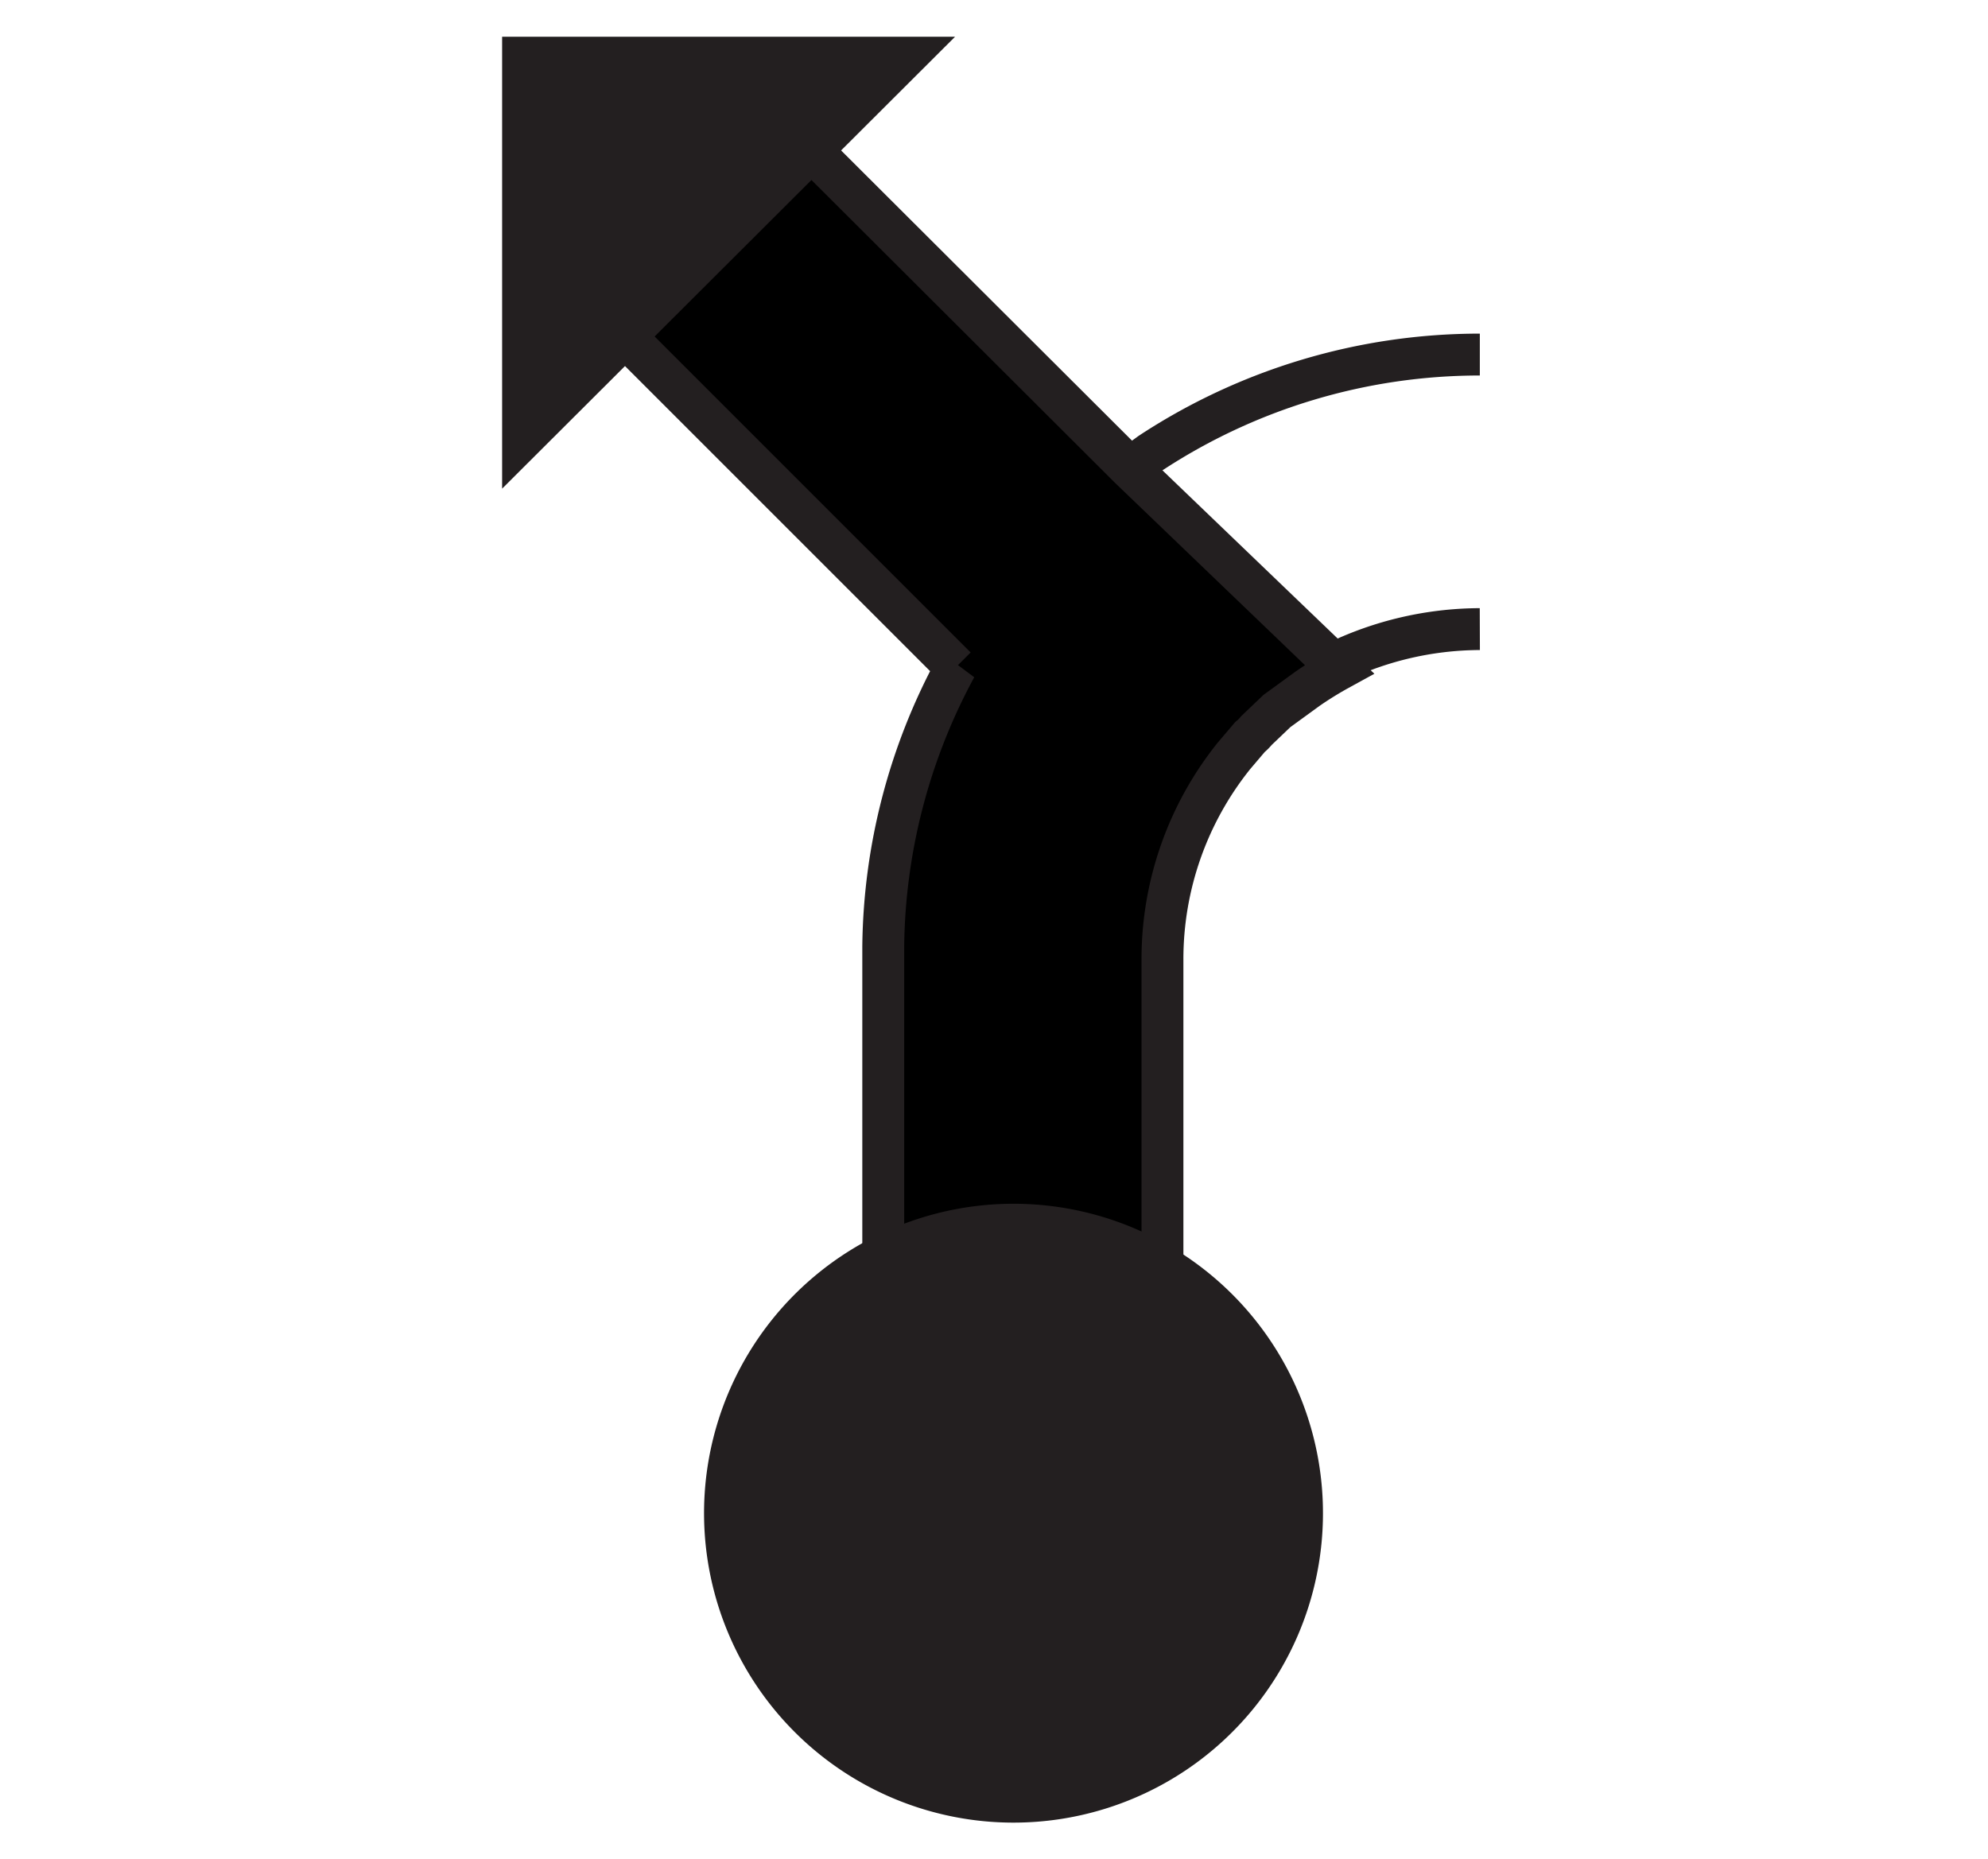 <svg id="Ebene_1" viewBox="0 0 21.36 19.98" xmlns="http://www.w3.org/2000/svg">
    <polygon fill="none" fill-rule="evenodd"
        points="10.68 0 21.36 0 21.36 19.98 10.68 19.98 0 19.98 0 0 10.68 0" />
    <polygon fill="none" fill-rule="evenodd" points="12.14 5.04 7.82 0.72 12.14 5.04 12.14 5.04" />
    <polygon fill="none" fill-rule="evenodd"
        points="12.14 5.04 14.27 7.17 14.27 7.17 12.14 5.04 12.14 5.04" stroke="#231f20"
        stroke-width="0.45" />
    <path d="M130.9,81.5a6.44,6.44,0,0,0-3.54,1.06l-.22.16,2.13,2.13a3.57,3.57,0,0,1,1.63-.4"
        fill="none" fill-rule="evenodd" stroke="#231f20" stroke-width="0.45"
        transform="translate(-115 -77.69)" />
    <path d="M128.31,85.58a.46.46,0,0,0,.07-.07A.46.46,0,0,1,128.31,85.58Z" fill-rule="evenodd"
        transform="translate(-115 -77.69)" />
    <path d="M128.71,85.22l-.11.08Z" fill-rule="evenodd" transform="translate(-115 -77.69)" />
    <path d="M128.6,85.3l-.22.21Z" fill-rule="evenodd" transform="translate(-115 -77.69)" />
    <path d="M128.93,85.06l-.22.16Z" fill-rule="evenodd" transform="translate(-115 -77.69)" />
    <path
        d="M127.14,82.72l-4.32-4.31-1,1-1,1,4.45,4.45a6.43,6.43,0,0,0-.78,3h0v6.09h3V88a3.49,3.49,0,0,1,.77-2.19l.17-.2v0a.46.46,0,0,0,.07-.07l.22-.21.11-.08.22-.16a3.87,3.87,0,0,1,.34-.21Z"
        fill-rule="evenodd" stroke="#231f20" stroke-width="0.45"
        transform="translate(-115 -77.69)" />
    <path d="M125.89,97.2A3.25,3.25,0,1,0,122.64,94,3.25,3.25,0,0,0,125.89,97.2Z" fill="#231f20"
        stroke="#231f20" stroke-width="0.15" transform="translate(-115 -77.69)" />
    <polygon fill="#231f20" points="5.47 5.07 10.08 0.47 5.47 0.47 5.47 5.07" stroke="#231f20"
        stroke-width="0.15" />
</svg>